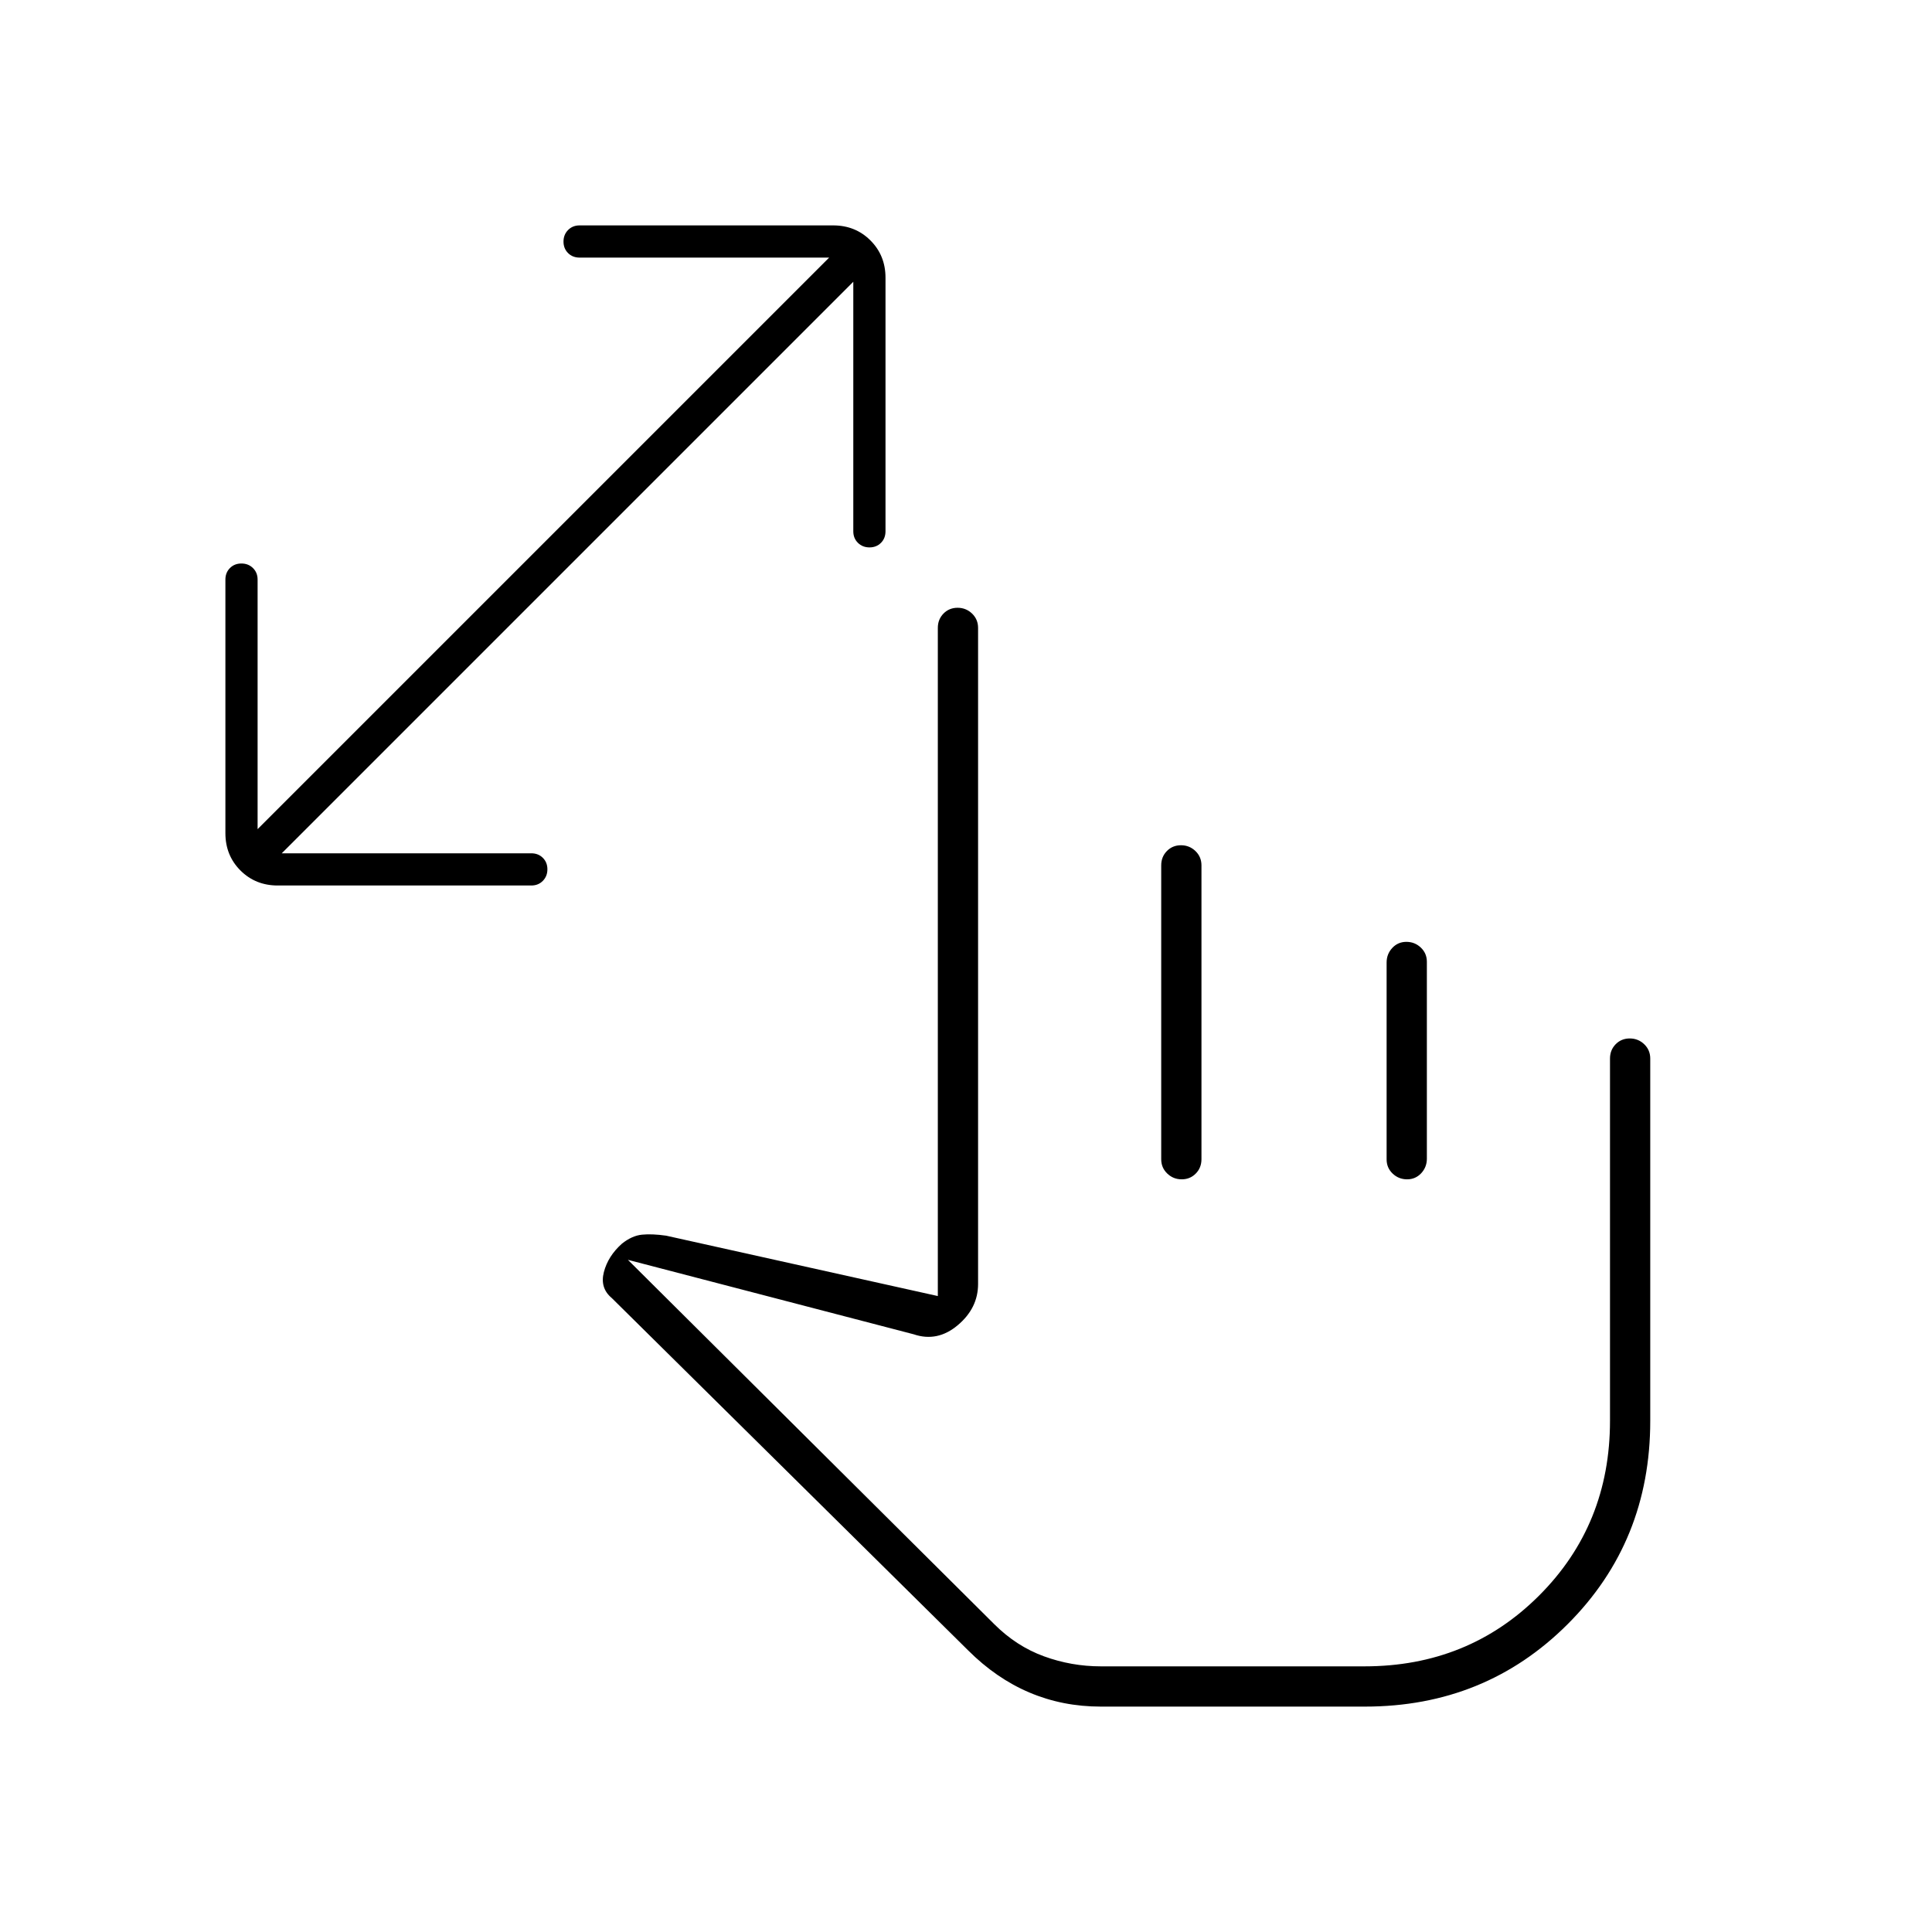 <svg xmlns="http://www.w3.org/2000/svg" height="20" viewBox="0 -960 960 960" width="20"><path d="M547-112q-19 0-35.5-7T481-140L304-315q-6-5-3.93-12.94 2.07-7.93 8.93-14.06 5-4 10-4.5t12 .5l135 30v-332q0-4.25 2.82-7.13 2.83-2.87 7-2.87 4.18 0 7.18 2.87 3 2.88 3 7.13v326q0 12-10.12 20.5T454-297l-142-37 182 181q11 11 24.7 16 13.69 5 28.3 5h131q51.6 0 86.8-35.2Q800-202.4 800-254v-180q0-4.25 2.82-7.13 2.83-2.87 7-2.87 4.18 0 7.18 2.87 3 2.88 3 7.13v180q0 60-41 101t-100.8 41H547Zm89-145ZM424-820 140-536h124q3.47 0 5.73 2.25 2.27 2.26 2.27 5.7 0 3.45-2.27 5.75-2.26 2.3-5.73 2.3H138q-11.05 0-18.53-7.47Q112-534.95 112-546v-126q0-3.47 2.25-5.73 2.26-2.27 5.7-2.27 3.45 0 5.75 2.27 2.3 2.26 2.3 5.73v124l284-284H288q-3.47 0-5.73-2.25-2.27-2.26-2.27-5.7 0-3.45 2.27-5.75 2.26-2.3 5.73-2.3h126q11.05 0 18.52 7.47Q440-833.05 440-822v126q0 3.47-2.25 5.73-2.26 2.27-5.7 2.27-3.45 0-5.75-2.27-2.3-2.26-2.3-5.73v-124Zm162.82 280q4.18 0 7.18 2.87 3 2.88 3 7.13v146q0 4.25-2.82 7.12-2.83 2.88-7 2.88-4.18 0-7.18-2.88-3-2.87-3-7.12v-146q0-4.25 2.82-7.13 2.83-2.87 7-2.87Zm112 48q4.18 0 7.18 2.85t3 7.06v97.83q0 4.21-2.82 7.24-2.83 3.02-7 3.02-4.18 0-7.18-2.85t-3-7.06v-97.83q0-4.21 2.82-7.24 2.83-3.02 7-3.02Z"/></svg>